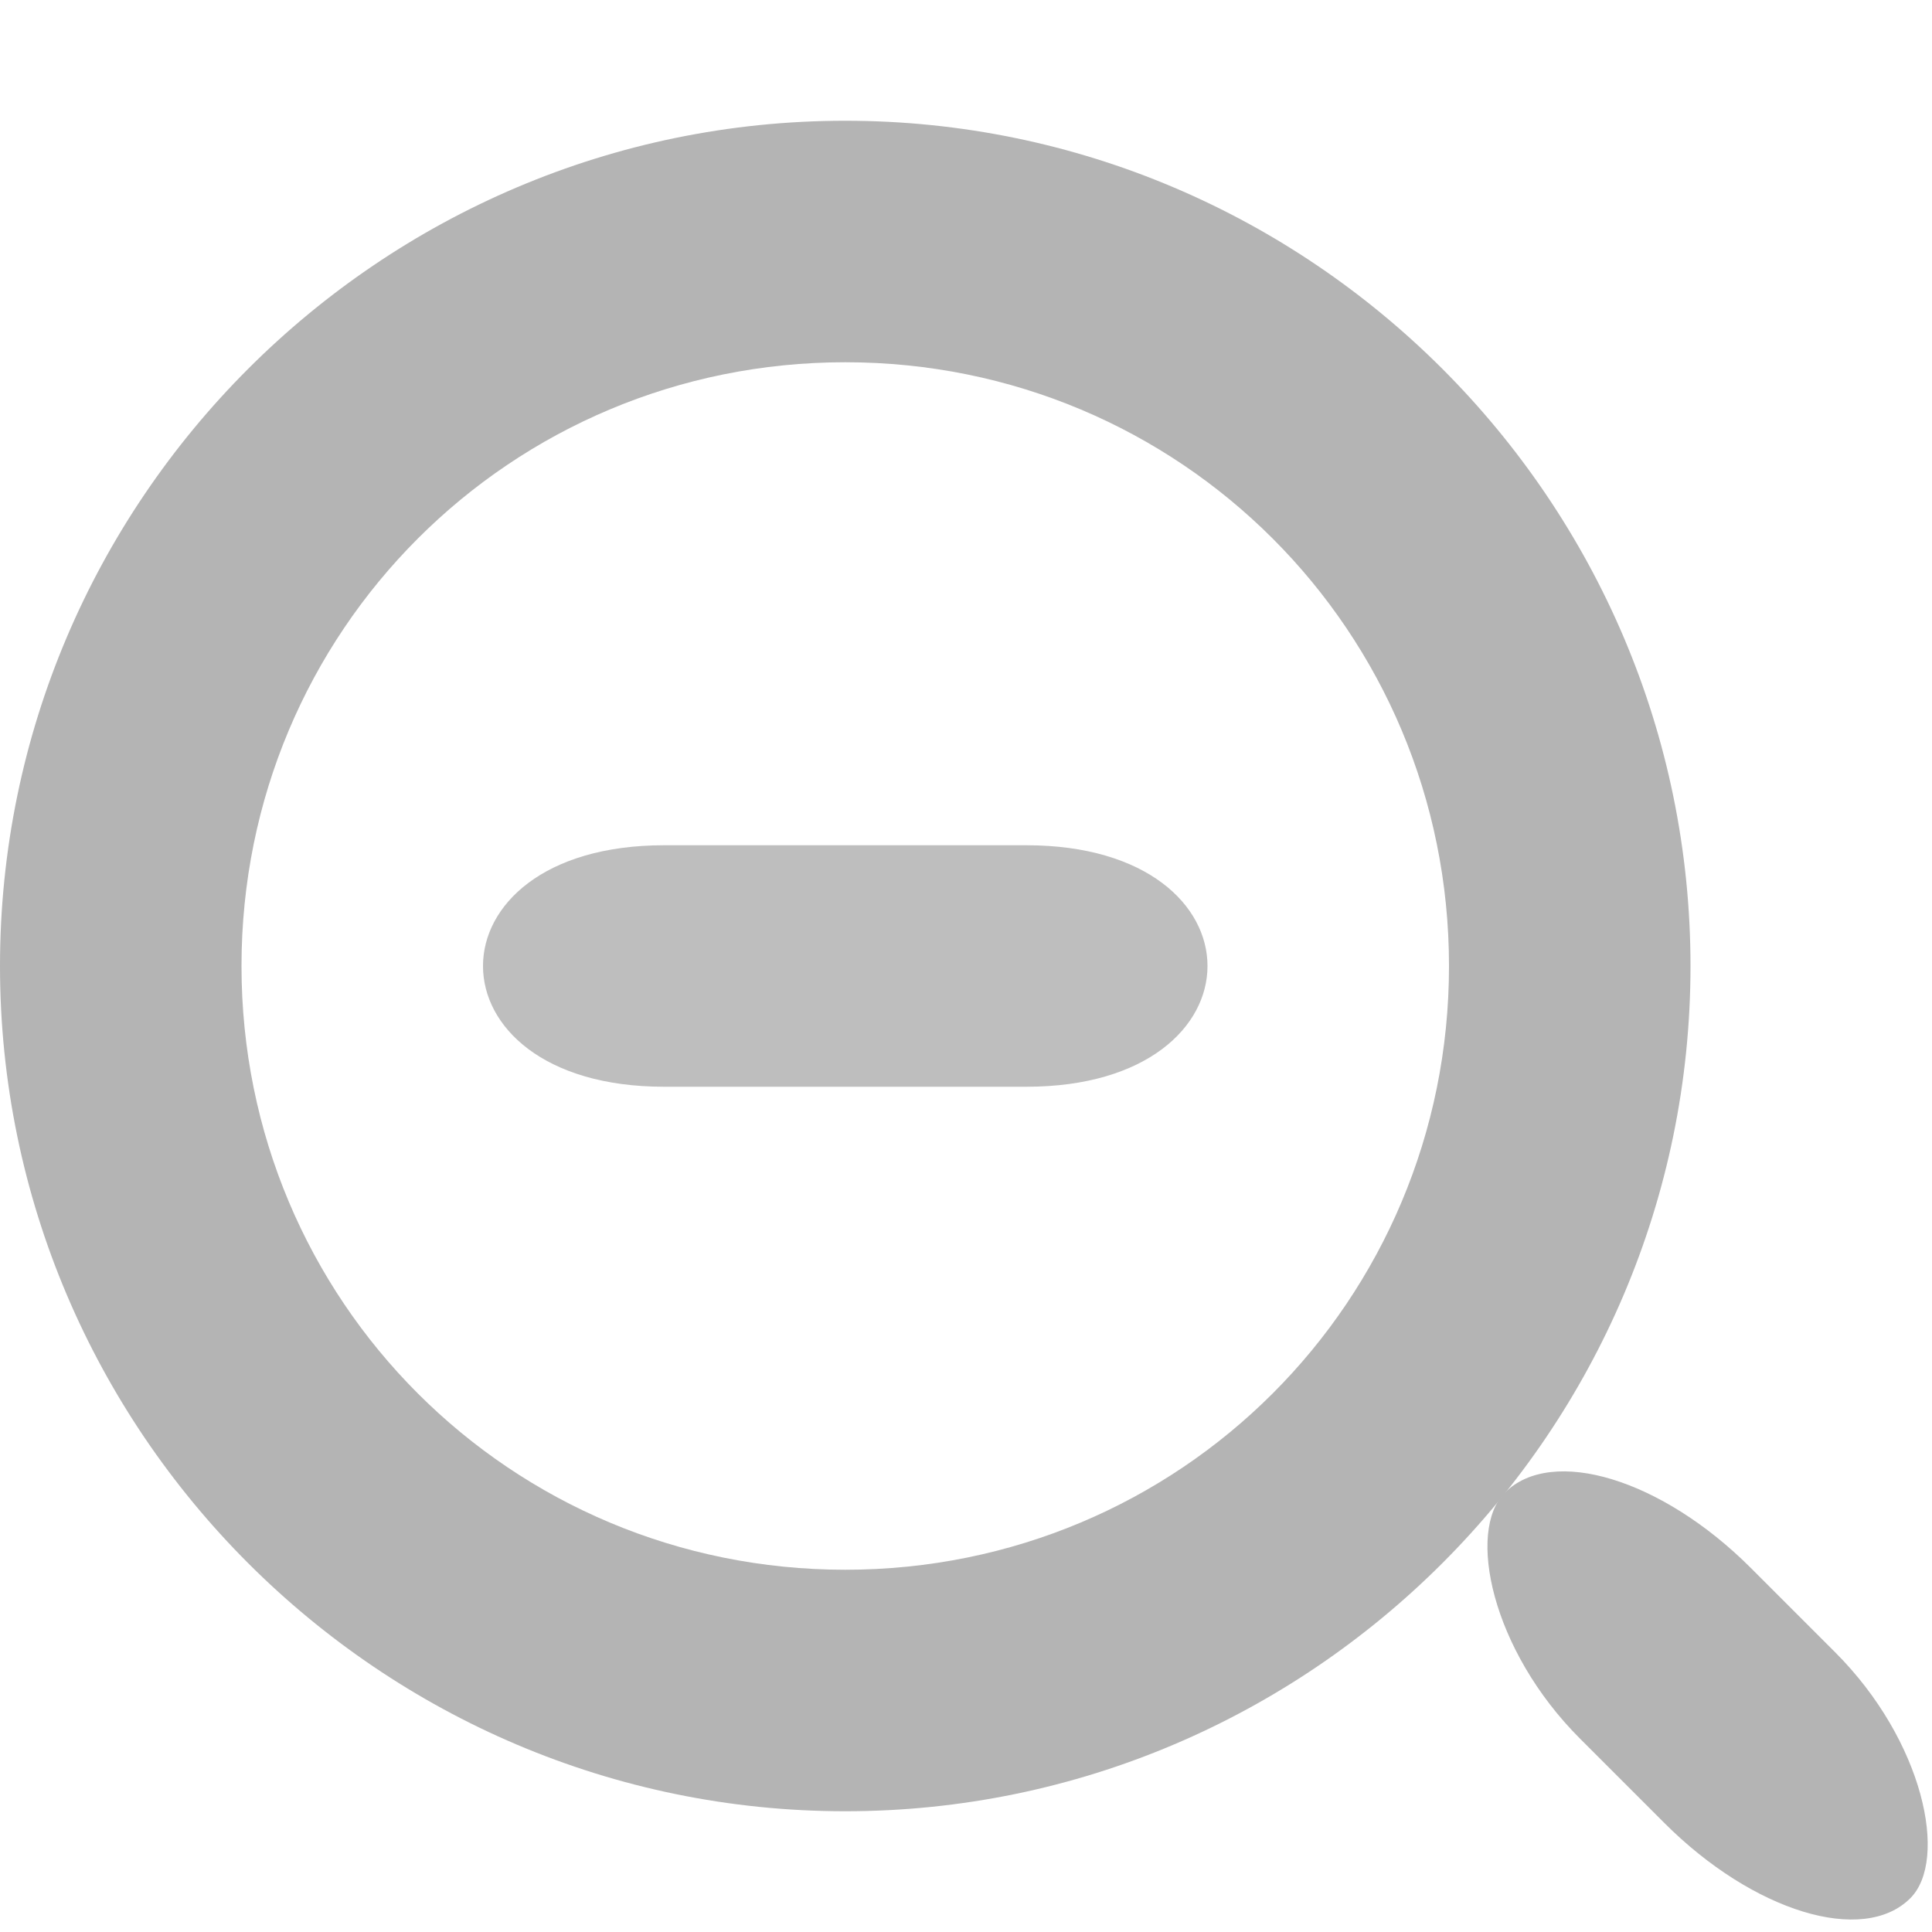 <?xml version="1.0" encoding="UTF-8" standalone="no"?>
<!-- Created with Inkscape (http://www.inkscape.org/) -->

<svg
   xmlns:dc="http://purl.org/dc/elements/1.1/"
   xmlns:cc="http://creativecommons.org/ns#"
   xmlns:rdf="http://www.w3.org/1999/02/22-rdf-syntax-ns#"
   xmlns:svg="http://www.w3.org/2000/svg"
   xmlns="http://www.w3.org/2000/svg"
   xmlns:sodipodi="http://sodipodi.sourceforge.net/DTD/sodipodi-0.dtd"
   xmlns:inkscape="http://www.inkscape.org/namespaces/inkscape"
   version="1.1"
   width="16"
   height="16"
   id="svg2987"
   inkscape:version="0.48.0 r9654"
   sodipodi:docname="zoom-in.svg">
  <sodipodi:namedview
     pagecolor="#ffffff"
     bordercolor="#666666"
     borderopacity="1"
     objecttolerance="10"
     gridtolerance="10"
     guidetolerance="10"
     inkscape:pageopacity="0"
     inkscape:pageshadow="2"
     inkscape:window-width="1255"
     inkscape:window-height="776"
     id="namedview8"
     showgrid="true"
     inkscape:zoom="18.5"
     inkscape:cx="8"
     inkscape:cy="8"
     inkscape:window-x="0"
     inkscape:window-y="0"
     inkscape:window-maximized="1"
     inkscape:current-layer="svg2987">
    <inkscape:grid
       type="xygrid"
       id="grid2985" />
  </sodipodi:namedview>
  <defs
     id="defs2989" />
  <g
     id="layer1">
    <path
       d="M 7,1 C 3.146,1 0,4.146 0,8 c 0,3.854 3.146,7 7,7 3.854,0 7,-3.146 7,-7 C 14,4.146 10.854,1 7,1 z m 0,2 c 2.773,0 5,2.227 5,5 0,2.773 -2.227,5 -5,5 C 4.227,13 2,10.773 2,8 2,5.227 4.227,3 7,3 z"
       id="path2999"
       style="font-size:medium;font-style:normal;font-variant:normal;font-weight:normal;font-stretch:normal;text-indent:0;text-align:start;text-decoration:none;line-height:normal;letter-spacing:normal;word-spacing:normal;text-transform:none;direction:ltr;block-progression:tb;writing-mode:lr-tb;text-anchor:start;baseline-shift:baseline;color:#000000;fill:#b4b4b4;fill-opacity:1;stroke:none;stroke-width:2;marker:none;visibility:visible;display:inline;overflow:visible;enable-background:accumulate;font-family:Sans;-inkscape-font-specification:Sans" />
    <rect
       width="4.75"
       height="2"
       rx="1.88"
       ry="1"
       x="-22.306"
       y="-0.929"
       transform="matrix(-0.707,-0.707,0.707,-0.707,0,0)"
       id="rect4338"
       style="fill:#b4b4b4;fill-opacity:1;stroke:none" />
  </g>
  <g
     id="layer1-9"
     transform="translate(-1,0)">
    <path
       inkscape:connector-curvature="0"
       d="m 9.5,7 c 2,0 2,2 0,2 l -3,0 c -2,0 -2,-2 0,-2 z"
       id="path3909-5"
       style="fill:#bebebe;fill-opacity:1;stroke:none"
       sodipodi:nodetypes="ccccc" />
  </g>
</svg>
